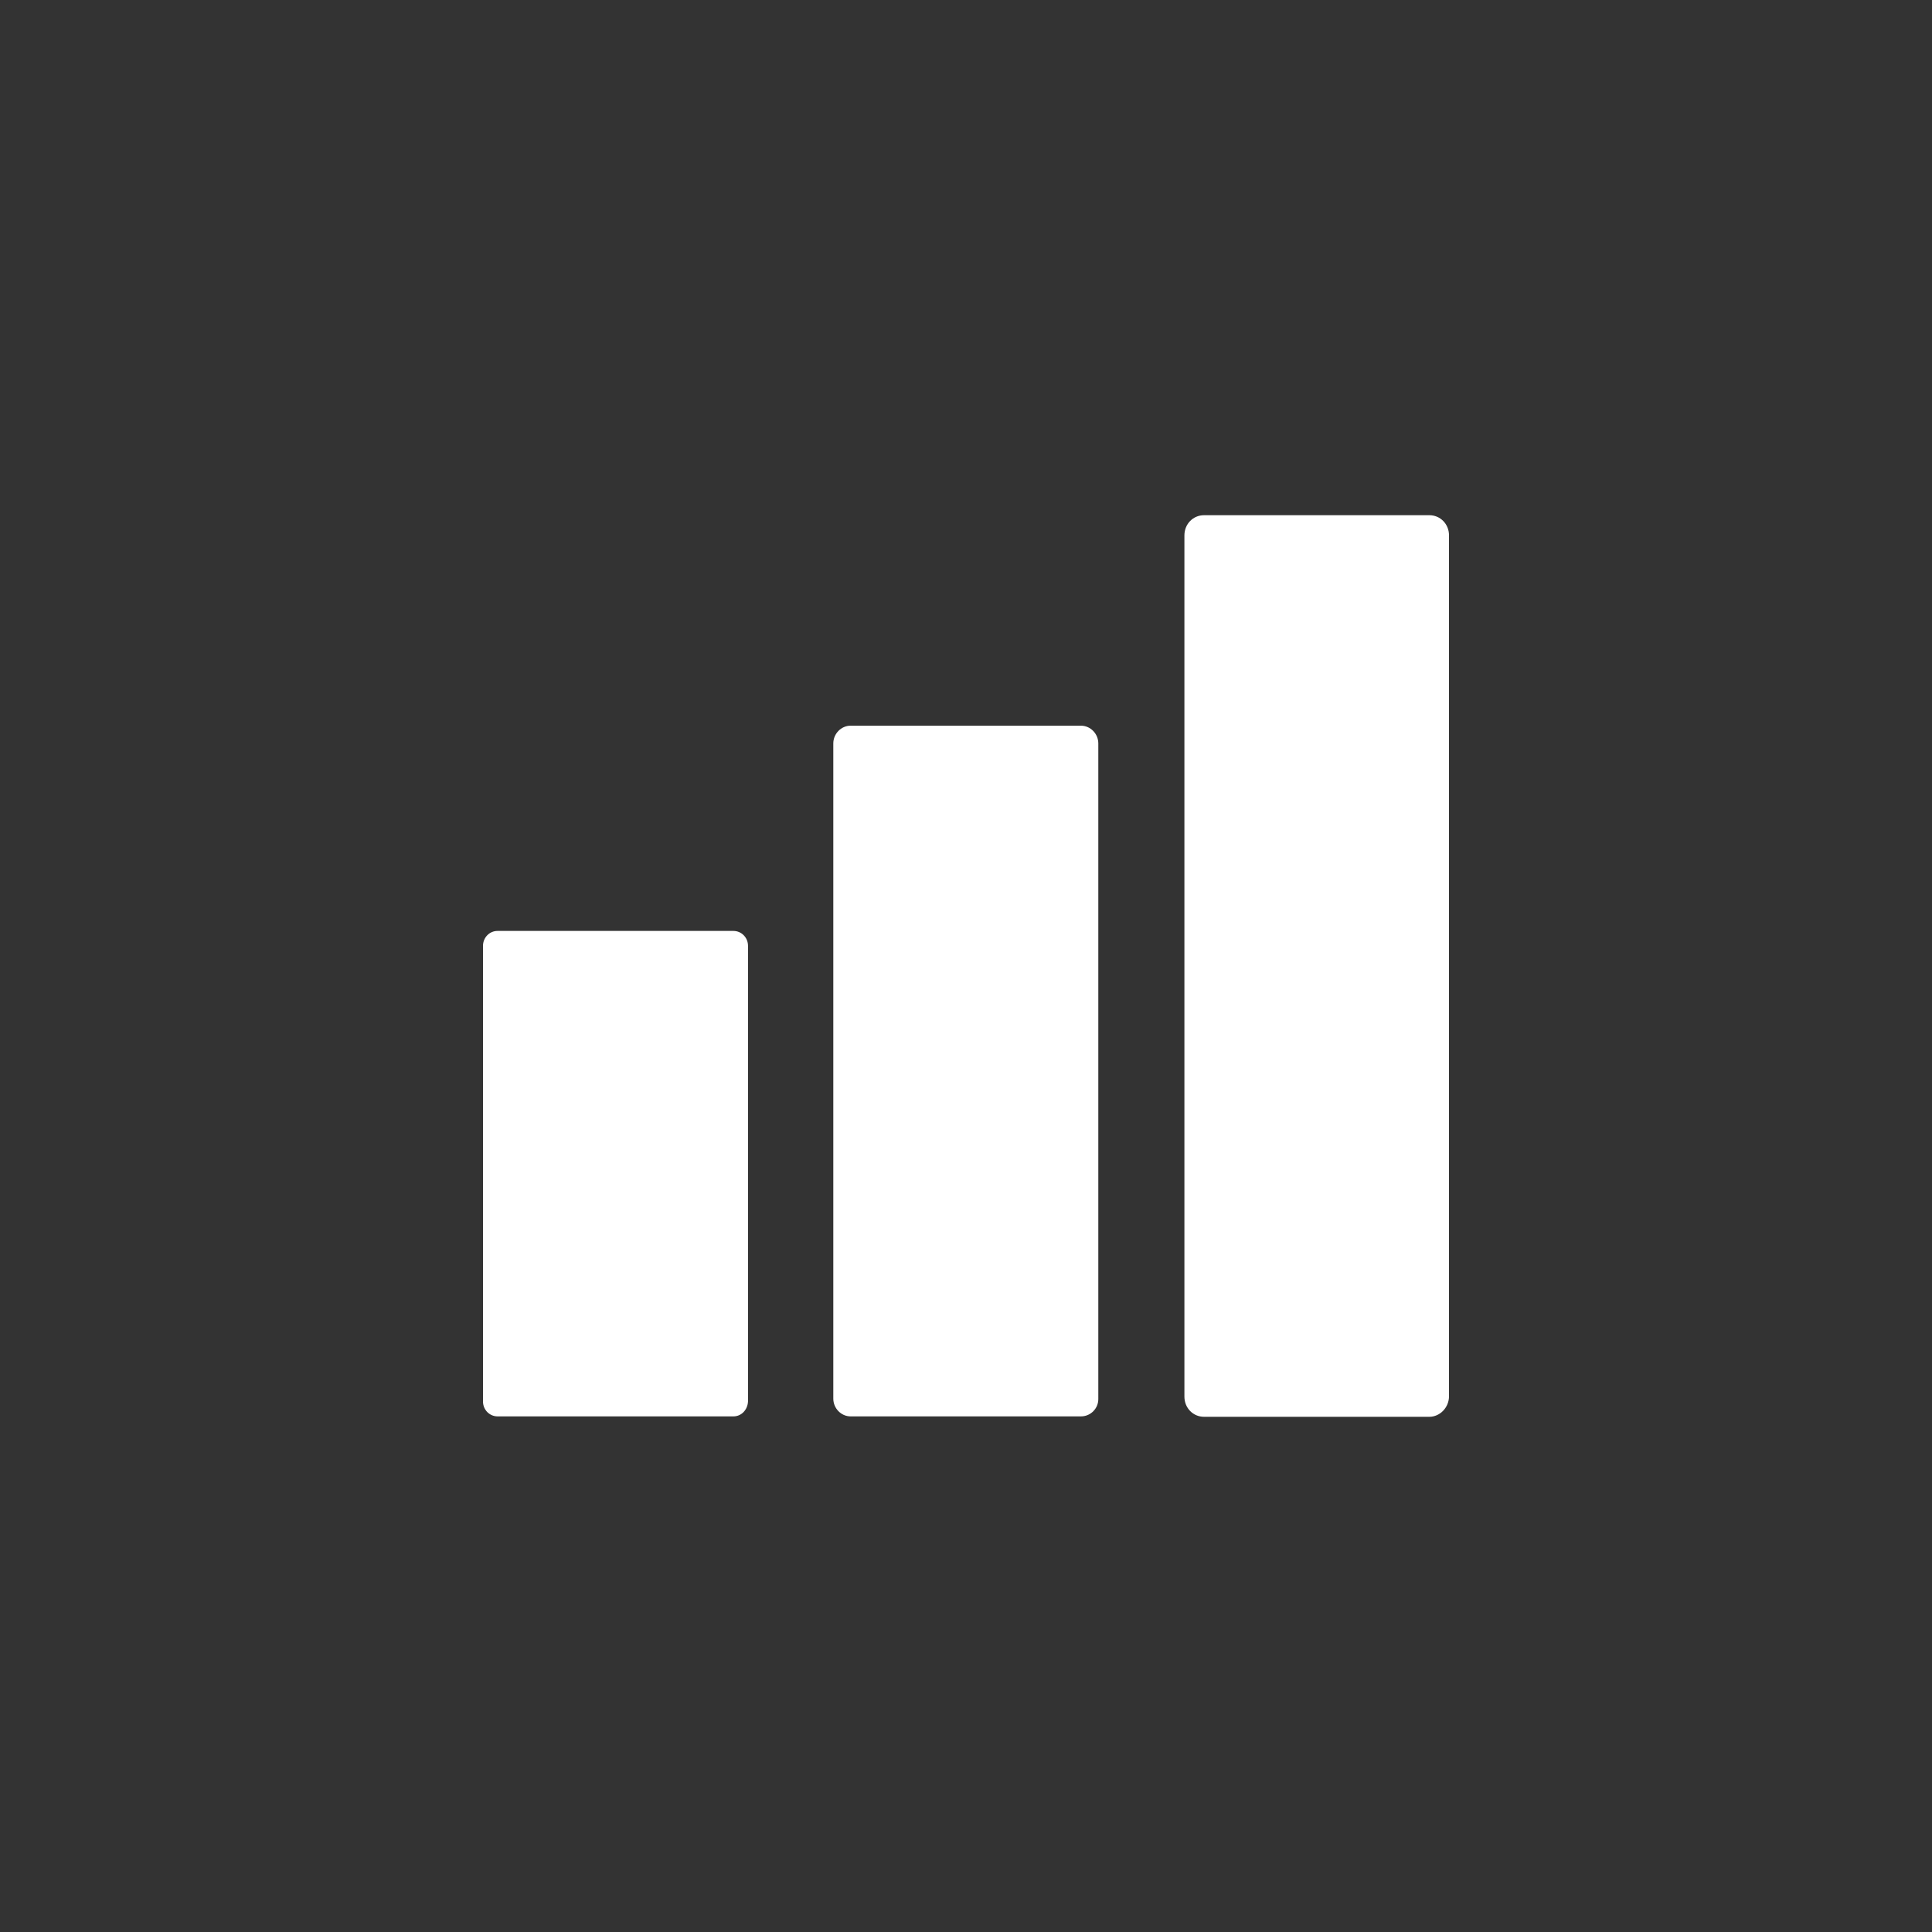<svg xmlns="http://www.w3.org/2000/svg" width="60" height="60" viewBox="0 0 60 60">
  <rect x="0" y="0" width="60" height="60" fill="#333333" stroke="none"/>
  <path fill="#FFFFFF" d="M44.389,44 L37.393,44 C37.051,44 36.783,43.725 36.783,43.374 L36.783,16.626 C36.783,16.275 37.051,16 37.393,16 L44.389,16 C44.731,16 45,16.275 45,16.626 L45,43.361 C45,43.712 44.719,44 44.389,44 Z M33.571,43.987 L26.416,43.987 C26.123,43.987 25.879,43.737 25.879,43.436 L25.879,23.088 C25.879,22.787 26.123,22.537 26.416,22.537 L33.571,22.537 C33.864,22.537 34.109,22.787 34.109,23.088 L34.109,43.449 C34.109,43.75 33.864,43.987 33.571,43.987 Z M22.778,43.987 L15.452,43.987 C15.208,43.987 15,43.787 15,43.524 L15,29.374 C15,29.123 15.195,28.911 15.452,28.911 L22.778,28.911 C23.022,28.911 23.23,29.111 23.23,29.374 L23.23,43.524 C23.217,43.787 23.022,43.987 22.778,43.987 Z"/>
</svg>
